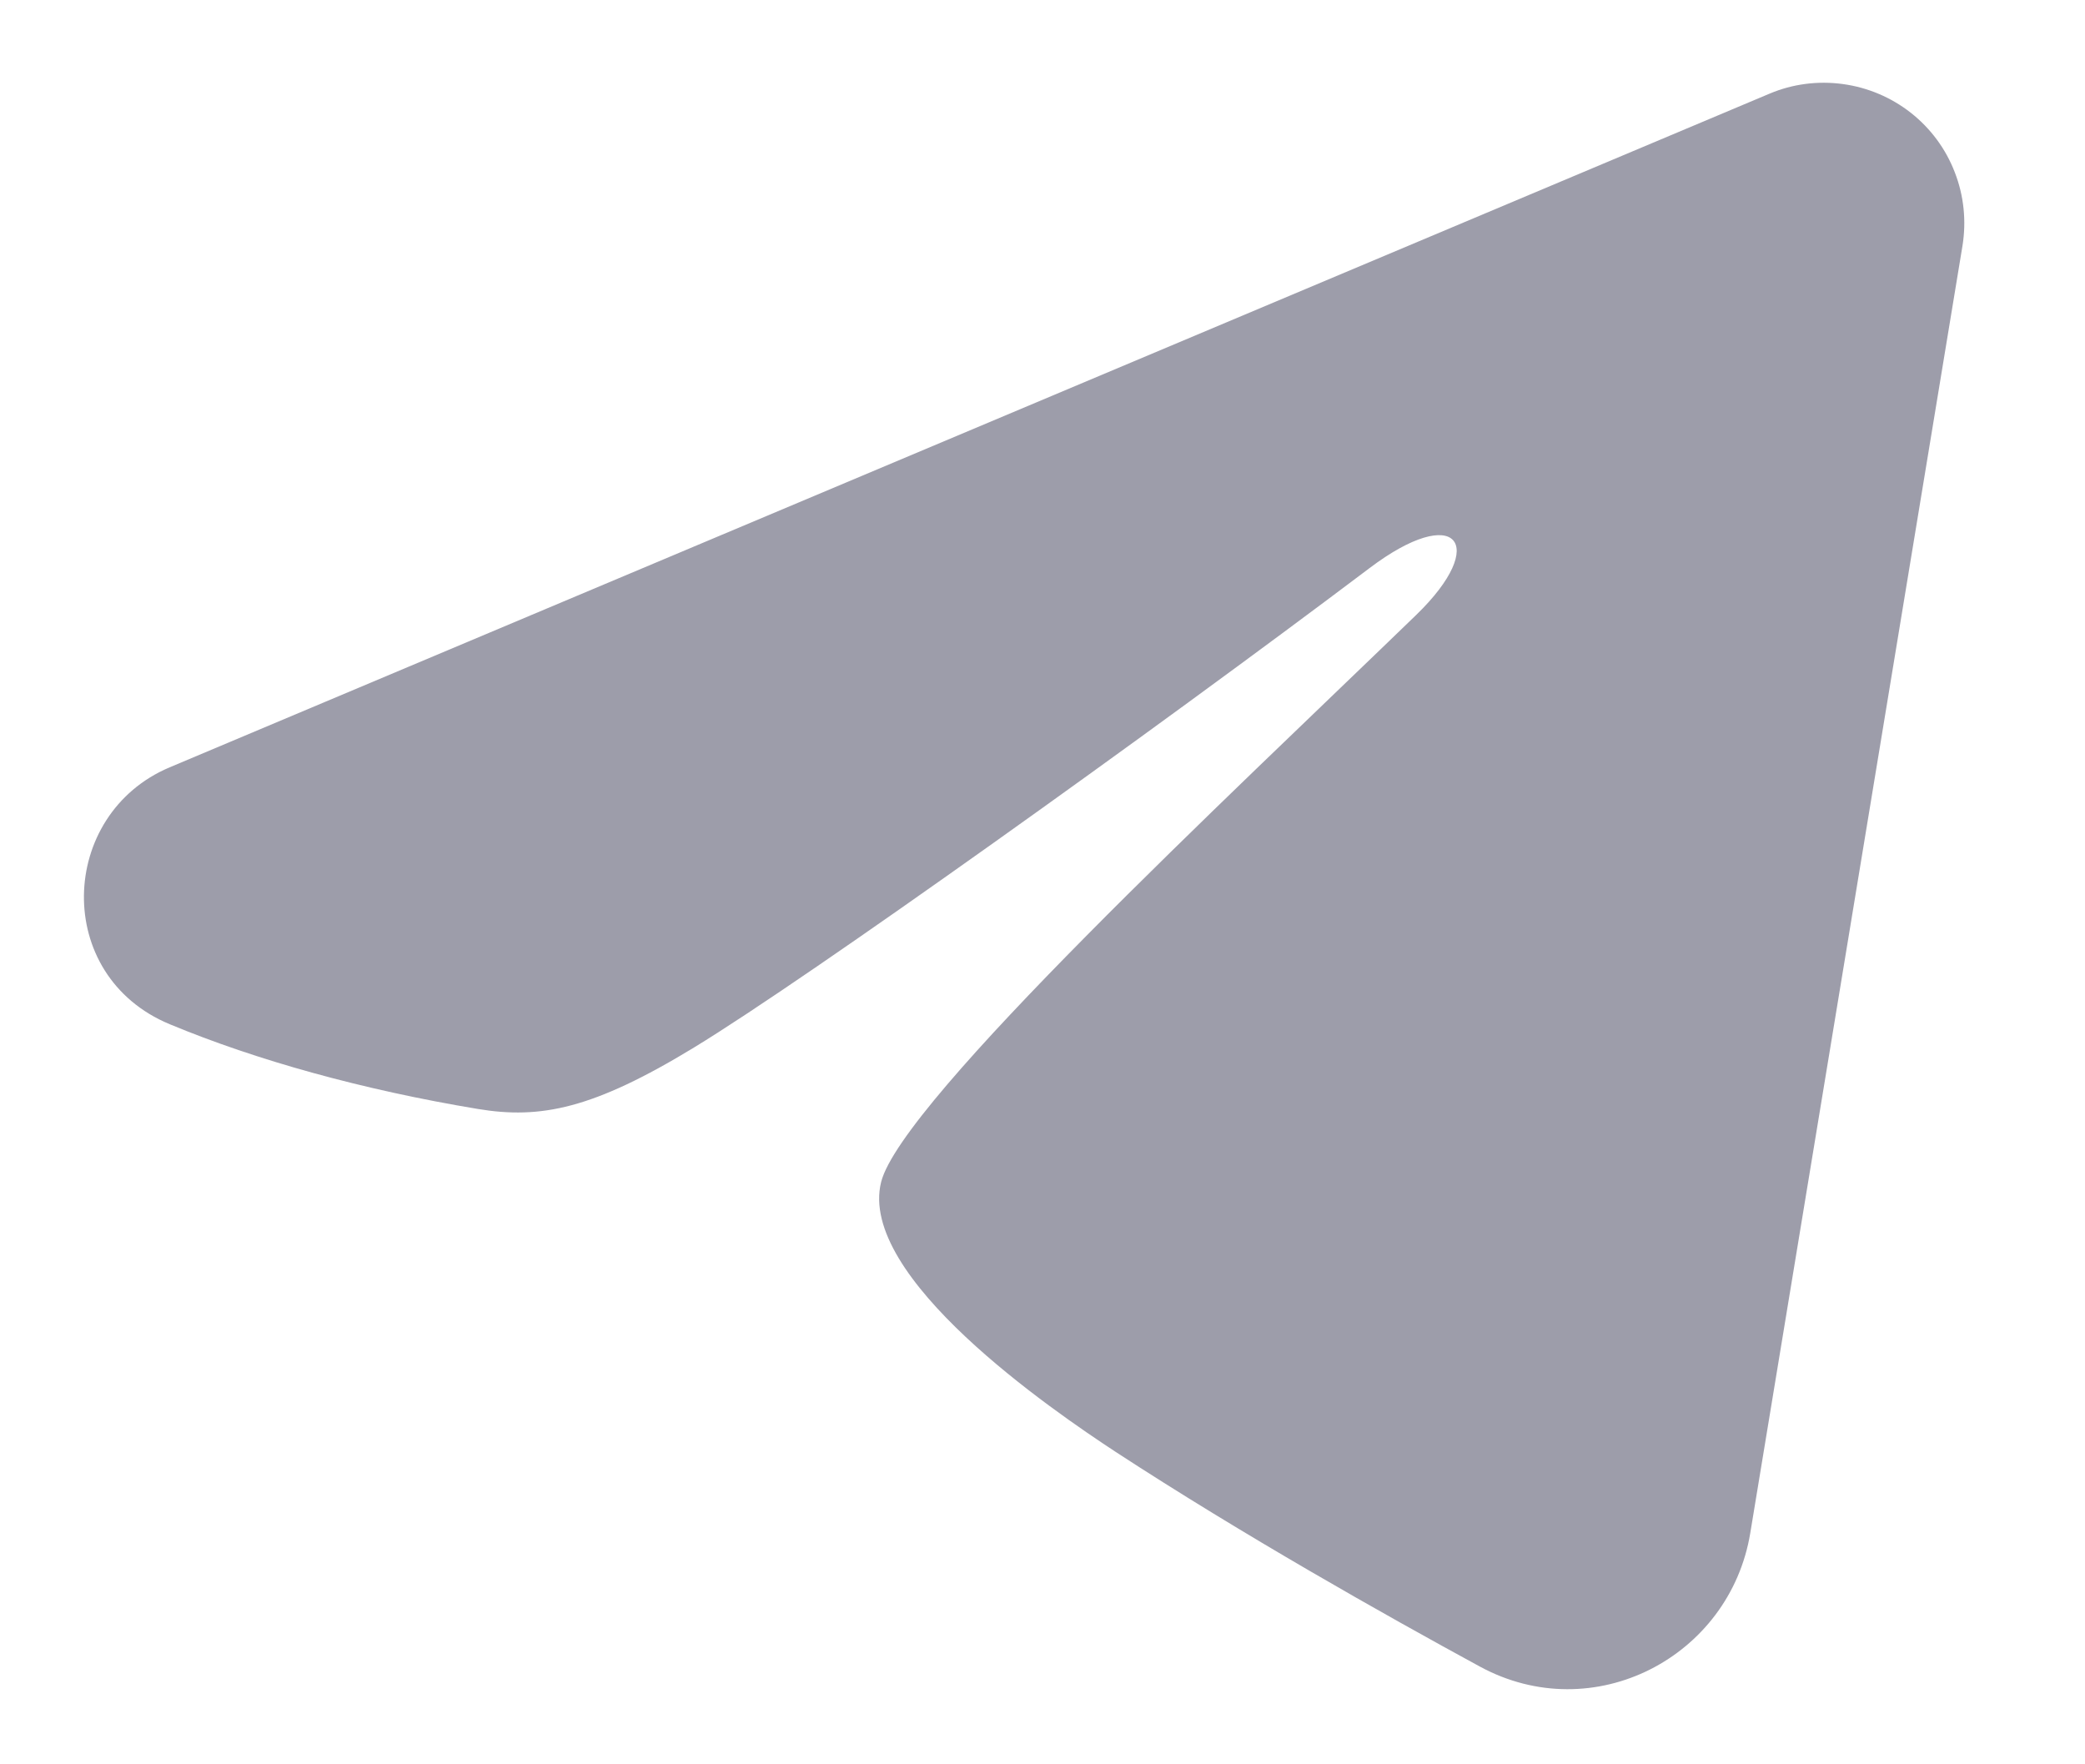 <svg width="13" height="11" viewBox="0 0 13 11" fill="none" xmlns="http://www.w3.org/2000/svg">
<path fill-rule="evenodd" clip-rule="evenodd" d="M11.033 0.584C11.177 0.523 11.335 0.503 11.49 0.524C11.645 0.545 11.792 0.607 11.915 0.704C12.037 0.8 12.132 0.928 12.188 1.074C12.245 1.22 12.261 1.378 12.236 1.533L10.913 9.558C10.785 10.332 9.935 10.776 9.226 10.39C8.632 10.067 7.75 9.57 6.956 9.052C6.56 8.792 5.345 7.961 5.494 7.369C5.622 6.864 7.664 4.963 8.831 3.833C9.289 3.389 9.08 3.133 8.539 3.542C7.196 4.555 5.04 6.097 4.327 6.531C3.698 6.914 3.371 6.979 2.979 6.914C2.263 6.795 1.6 6.611 1.059 6.386C0.327 6.083 0.363 5.077 1.058 4.784L11.033 0.584Z" fill="#9D9DAA"/>
</svg>
